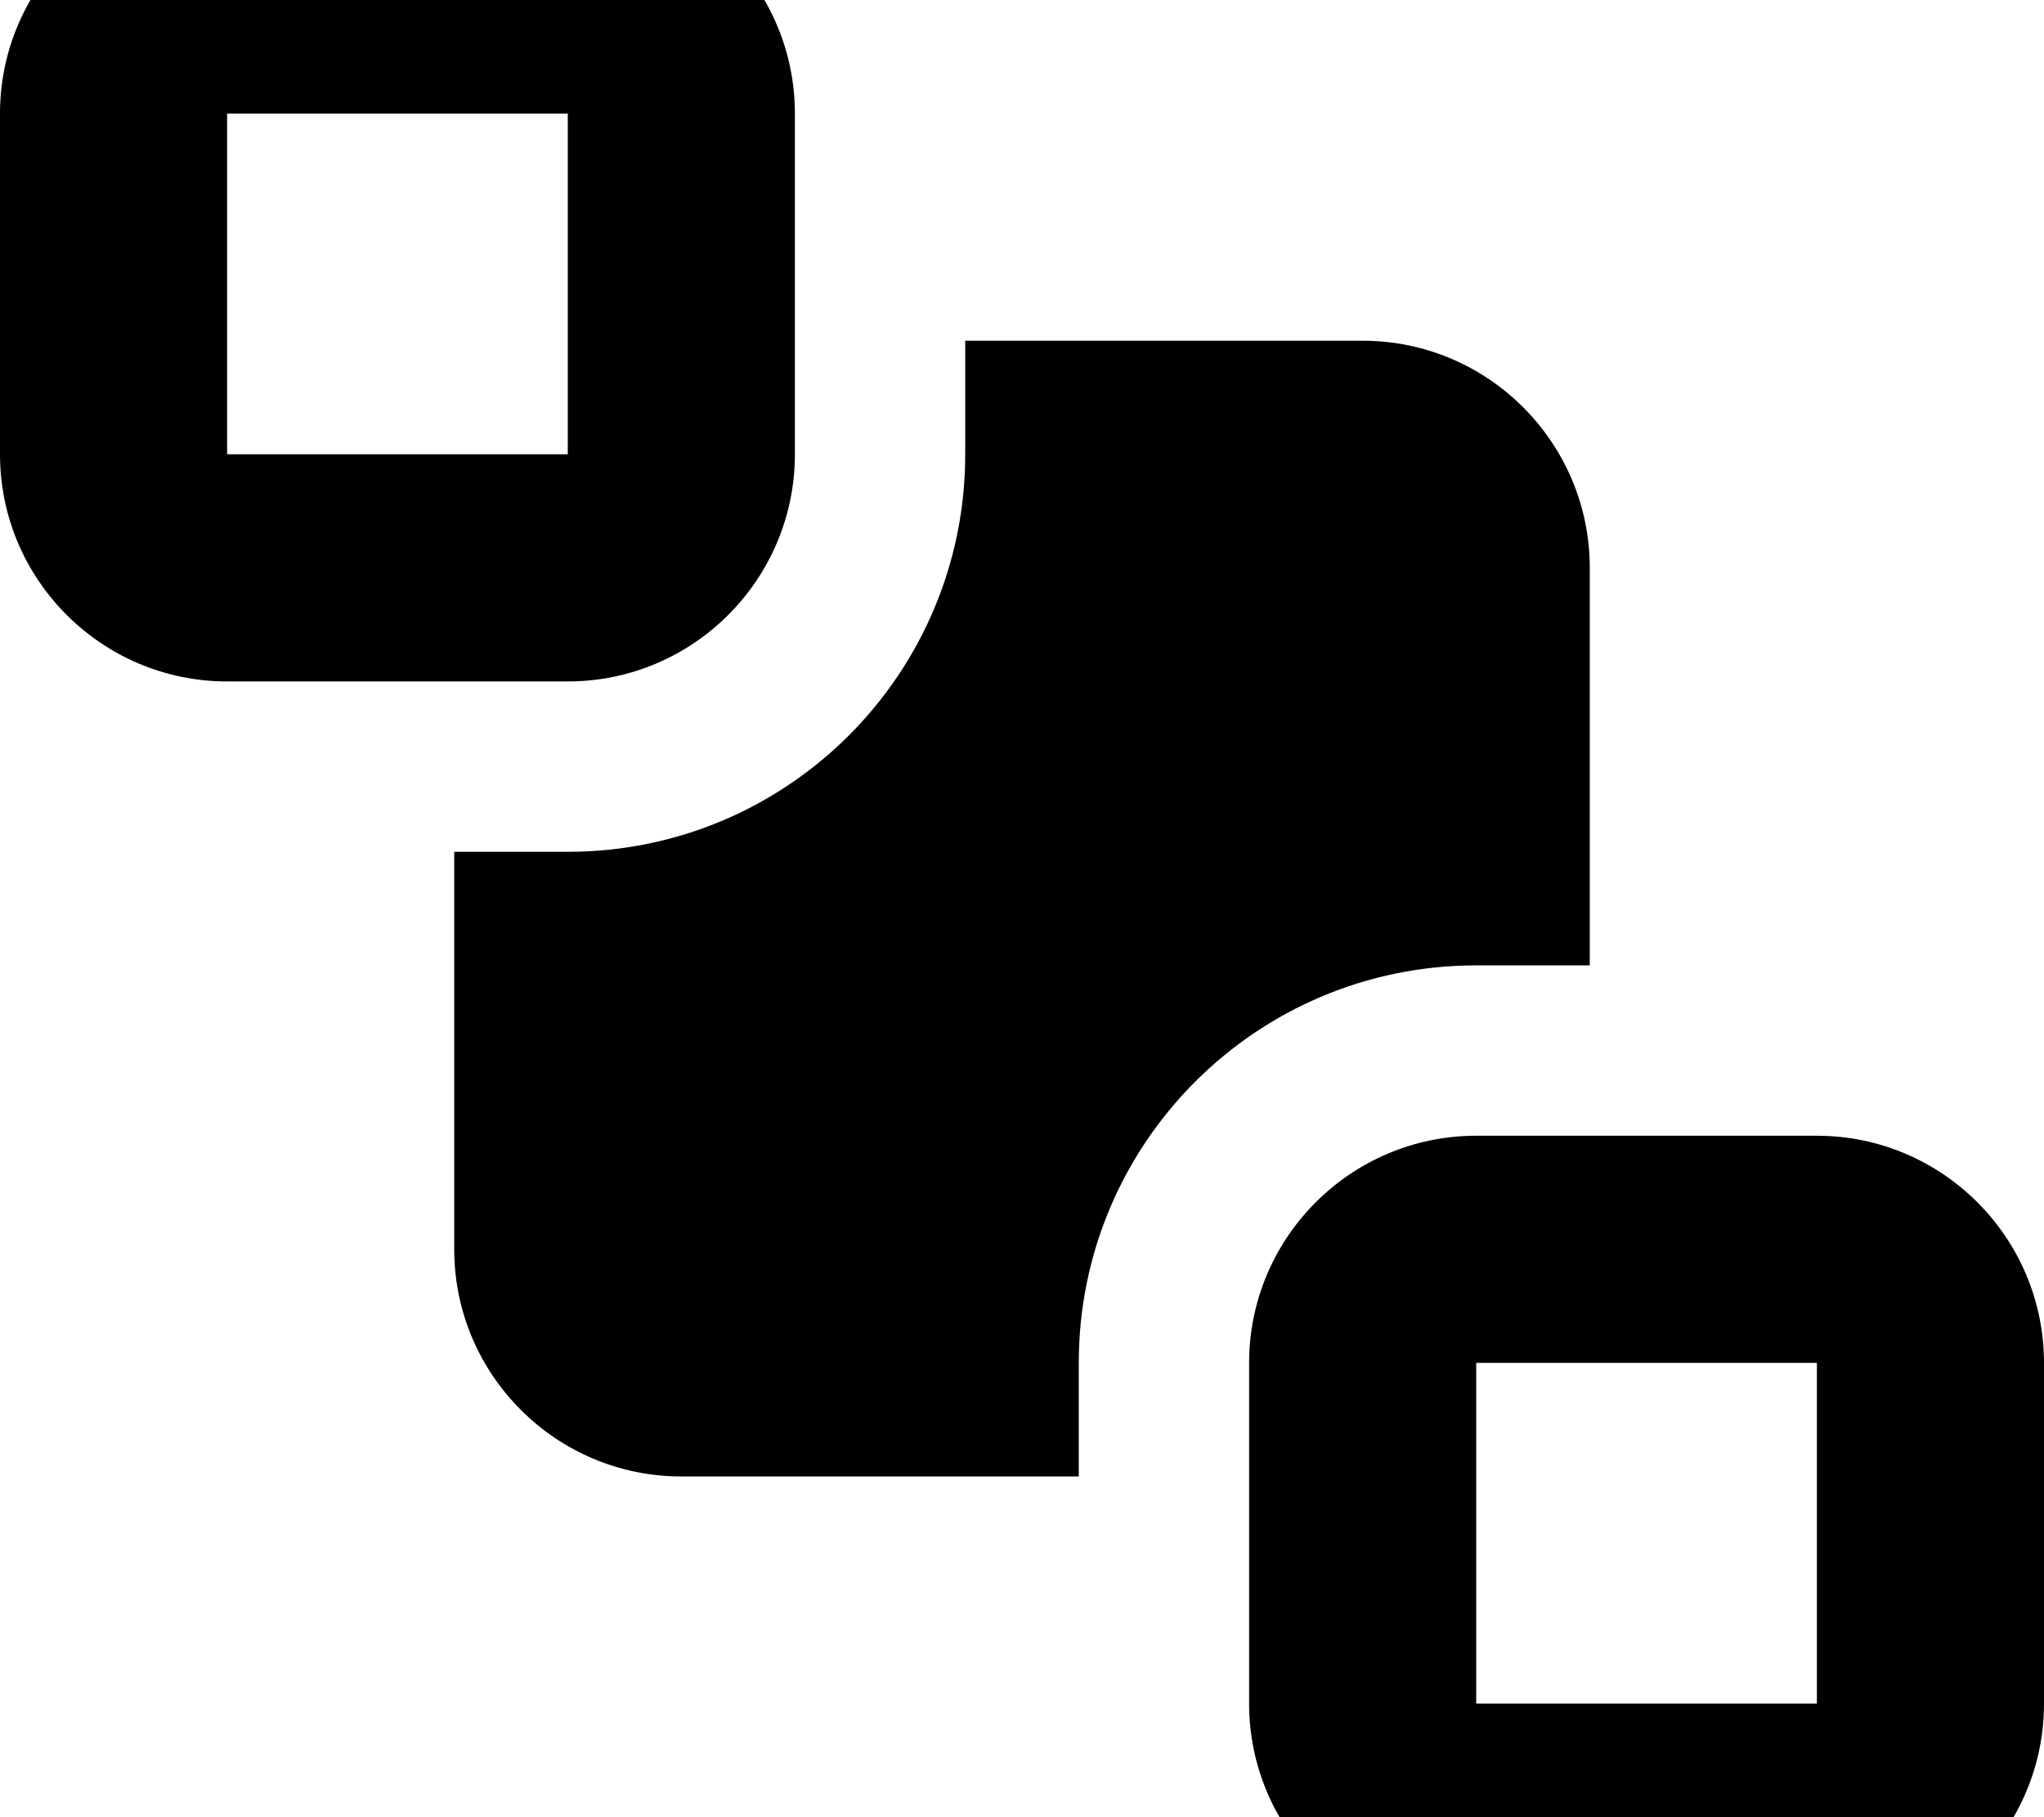 <svg xmlns="http://www.w3.org/2000/svg" viewBox="0 0 576 512"><!--! Font Awesome Pro 7.0.1 by @fontawesome - https://fontawesome.com License - https://fontawesome.com/license (Commercial License) Copyright 2025 Fonticons, Inc. --><path fill="currentColor" d="M160 32l0 96-96 0 0-96 96 0zM64-32C28.7-32 0-3.3 0 32l0 96c0 35.3 28.7 64 64 64l96 0c35.3 0 64-28.7 64-64l0-96c0-35.3-28.7-64-64-64L64-32zM512 384l0 96-96 0 0-96 96 0zm-96-64c-35.3 0-64 28.7-64 64l0 96c0 35.3 28.7 64 64 64l96 0c35.3 0 64-28.7 64-64l0-96c0-35.3-28.7-64-64-64l-96 0zM128 240l0 112c0 35.3 28.7 64 64 64l112 0 0-32c0-61.9 50.1-112 112-112l32 0 0-112c0-35.3-28.7-64-64-64l-112 0 0 32c0 61.9-50.1 112-112 112l-32 0z"/></svg>